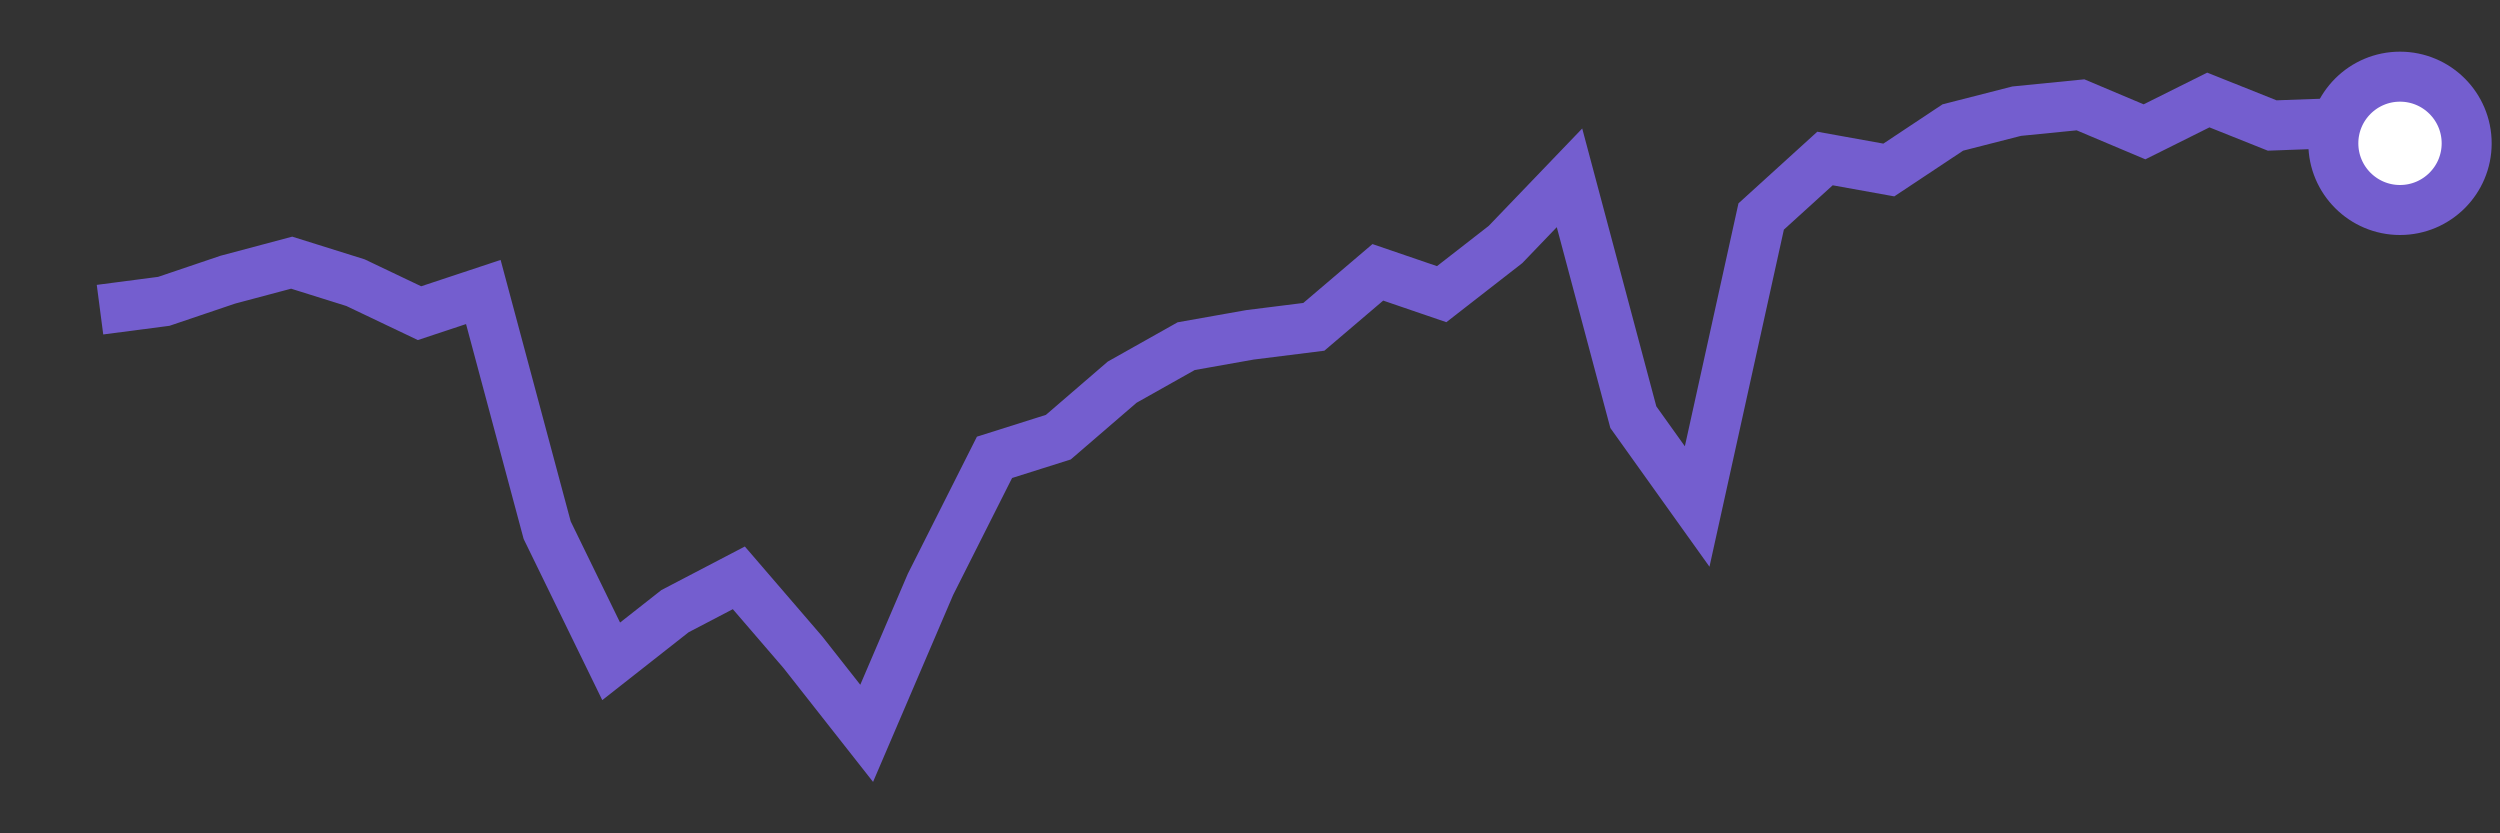 <svg height = "50"  width = "150"  version = "1.1"  xmlns = "http://www.w3.org/2000/svg">
<rect width="100%" height="100%" fill="#333333" stroke="none"/>
<polyline points="6,18.58 9.83,18.08 13.67,16.78 17.5,15.76 21.33,16.96 25.17,18.79 29,17.52 32.83,31.81 36.67,39.68 40.5,36.67 44.33,34.67 48.17,39.13 52,44 55.83,35.06 59.67,27.44 63.5,26.23 67.33,22.93 71.17,20.77 75,20.09 78.83,19.61 82.67,16.34 86.5,17.65 90.33,14.67 94.17,10.67 98,25.03 101.83,30.39 105.67,12.99 109.5,9.51 113.33,10.2 117.17,7.65 121,6.67 124.83,6.29 128.67,7.91 132.5,6 136.33,7.53 140.17,7.39 144,8.6" style="fill:none;stroke:#745ECF;stroke-width:3" />
<circle cx="144" cy="8.6" r="4" fill="white" stroke = "#745ECF" stroke-width="3"/>
</svg>
